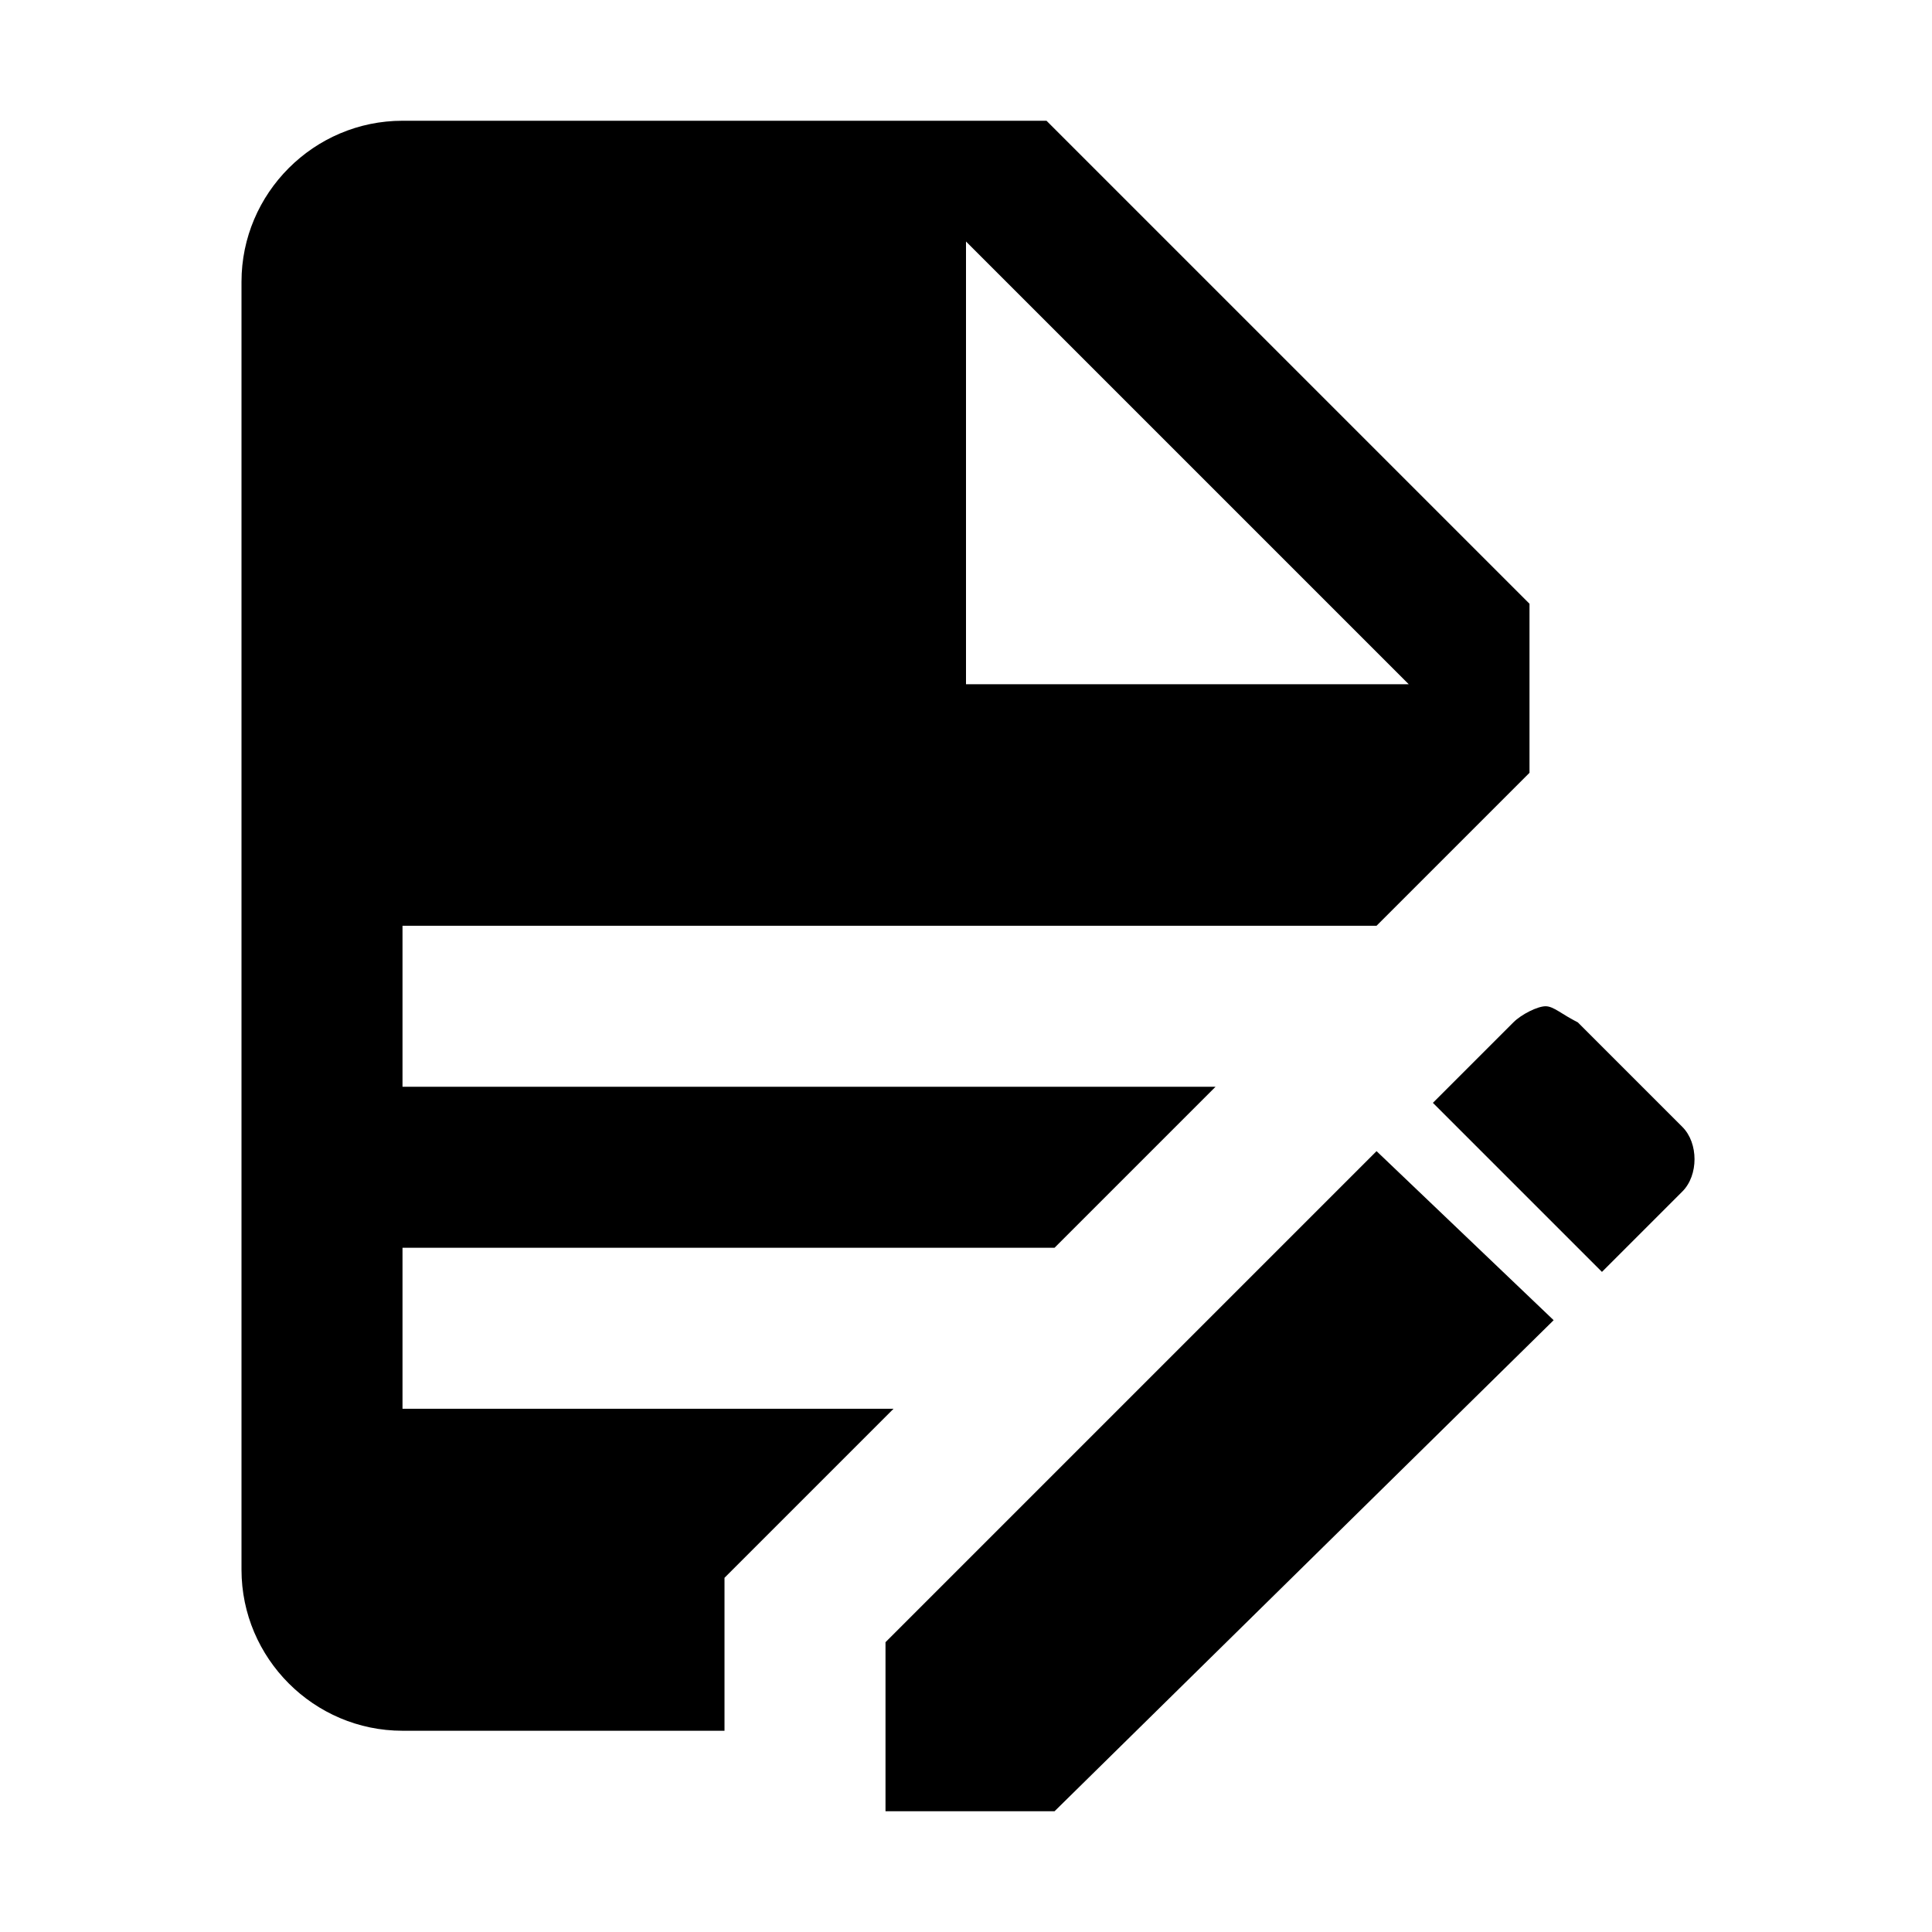 <svg style="width:24px;height:24px" height="24" width="24" viewBox="0 0 24 24" xmlns="http://www.w3.org/2000/svg"><path d="M5 1.5c-1.1 0-2 .9-2 2v16c0 1.1.9 2 2 2h4v-1.9l2.1-2.1H5v-2h8.1l2-2H5v-2h12.1L19 9.6V7.5l-6-6H5M12 3l5.5 5.5H12V3m7.2 9.5c-.1 0-.3.1-.4.2l-1 1 2.1 2.1 1-1c.2-.2.2-.6 0-.8l-1.3-1.3c-.2-.1-.3-.2-.4-.2m-2.1 1.8L11 20.4v2.1h2.1l6.2-6.1-2.2-2.1z"/></svg>